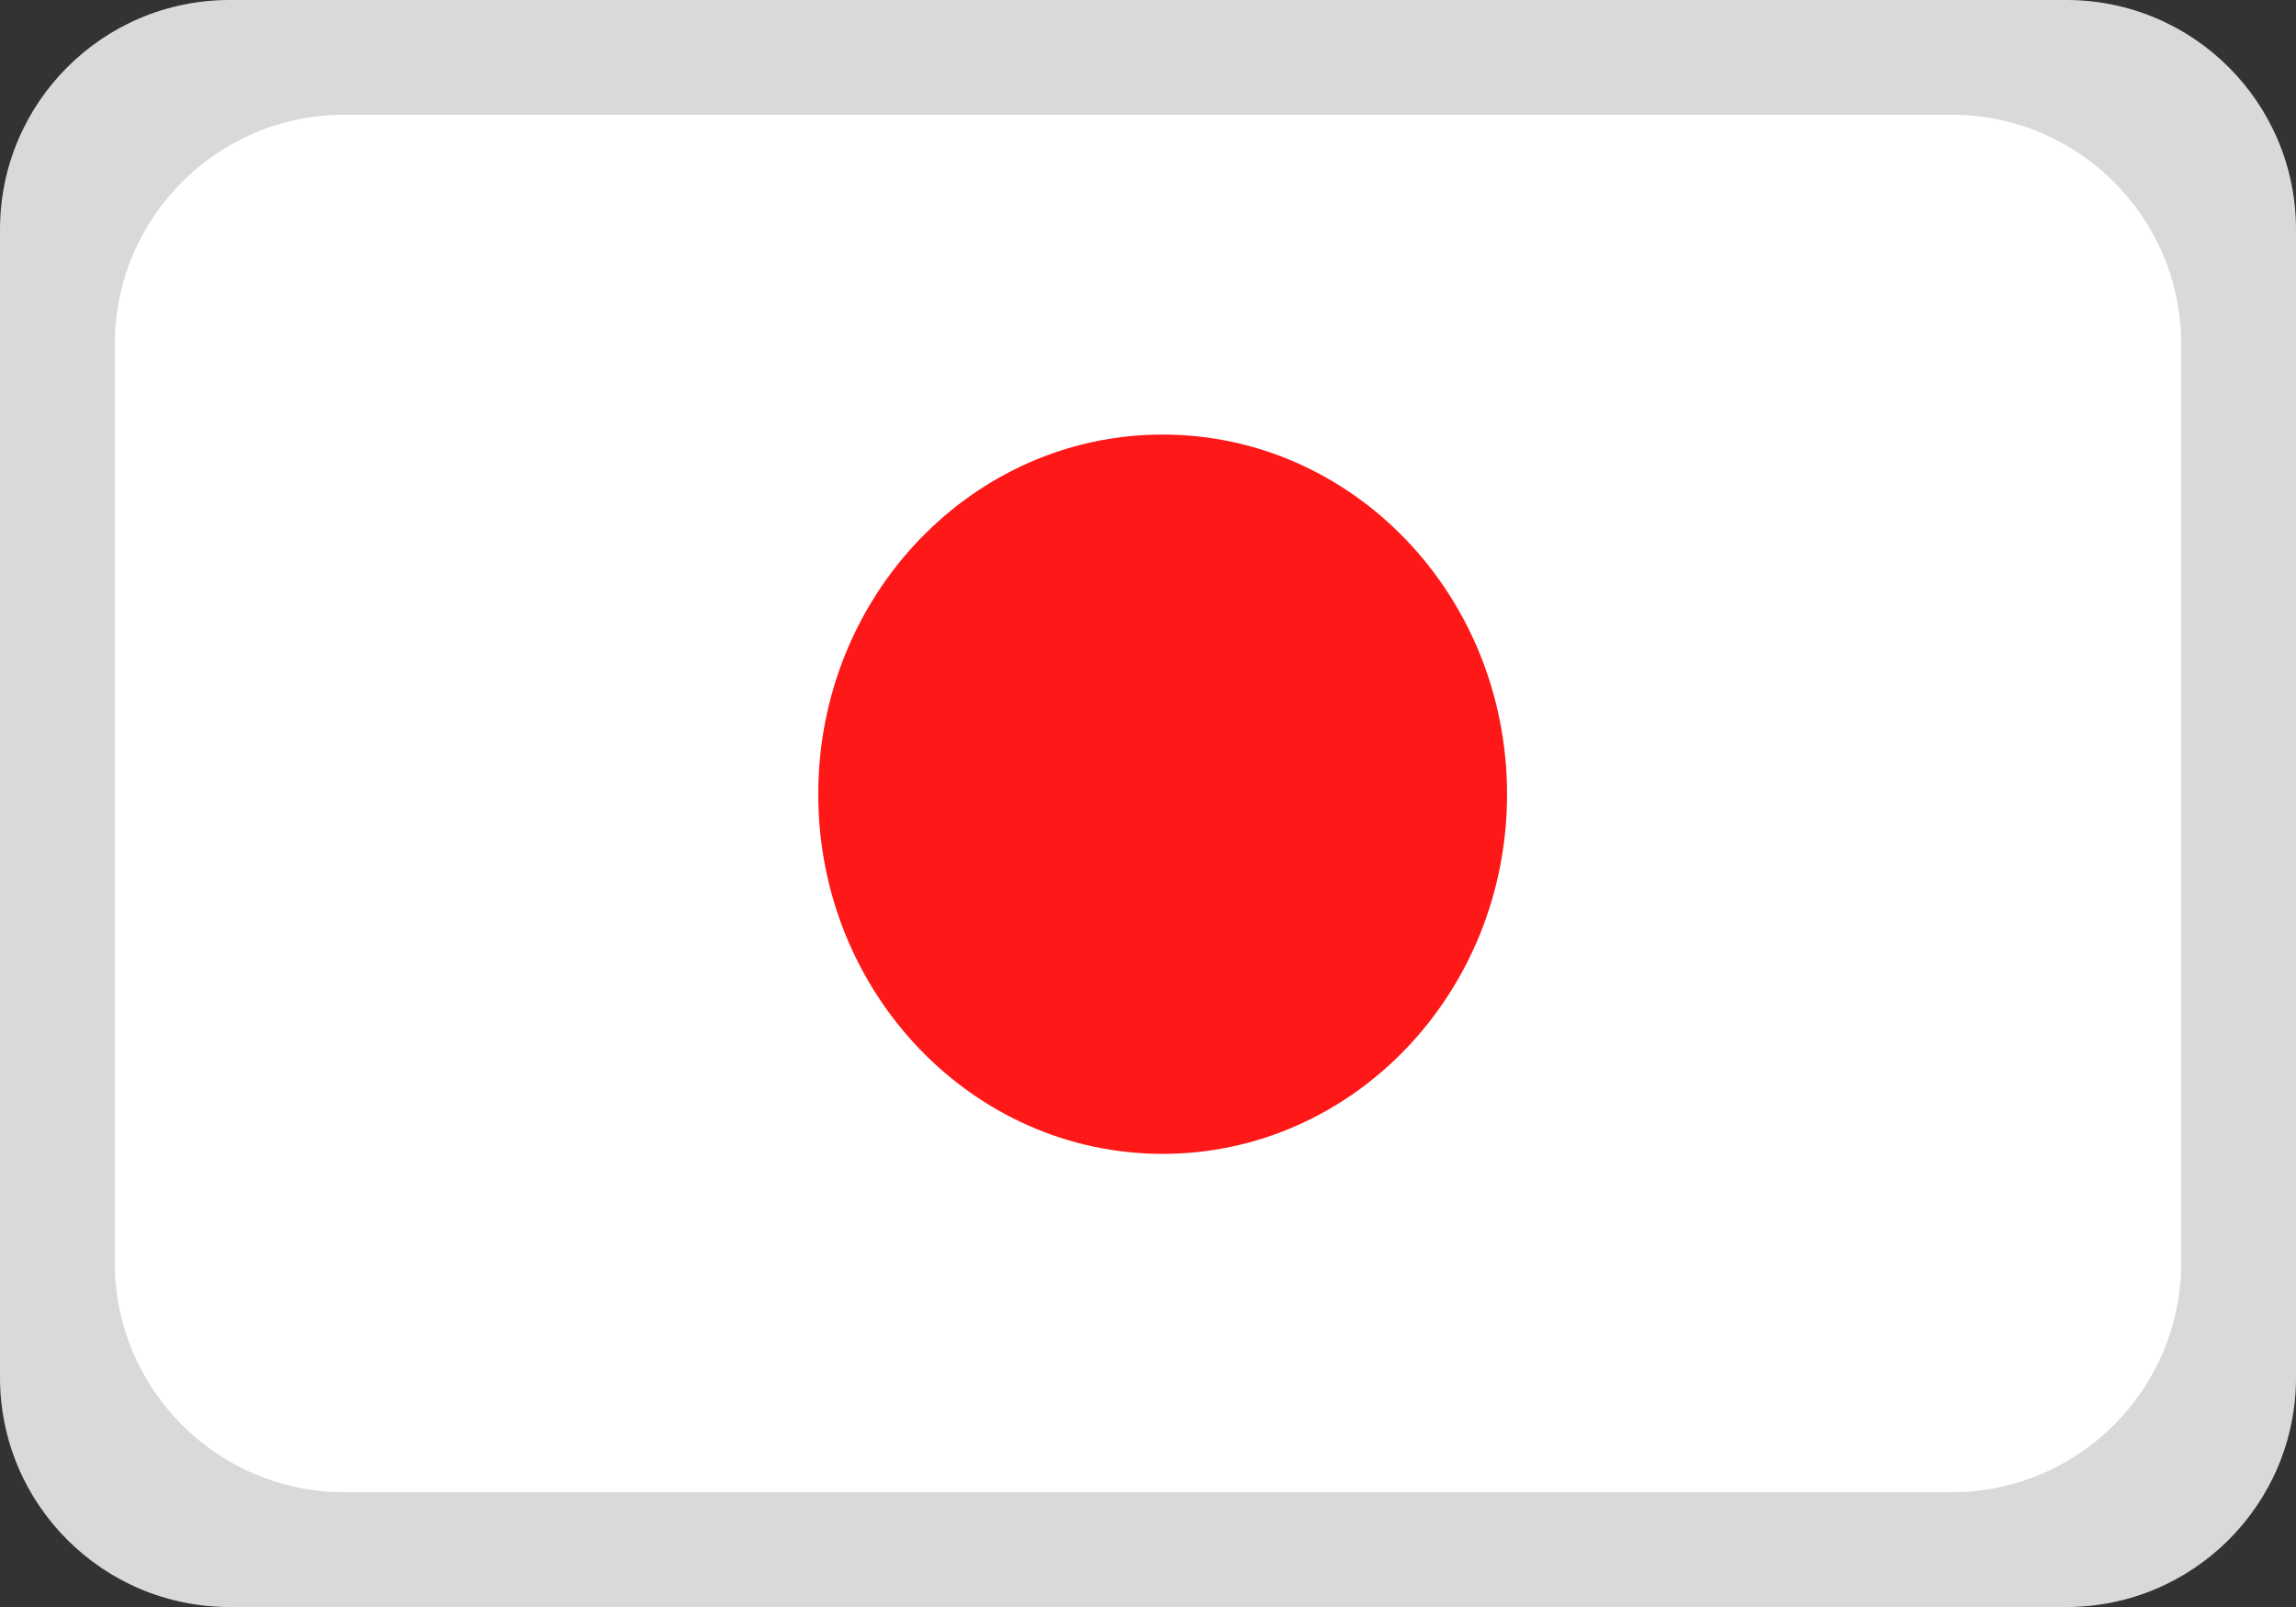 <svg width="100" height="70" viewBox="0 0 100 70" fill="none" xmlns="http://www.w3.org/2000/svg">
<rect x="0" y="0" width="100" height="70" fill="#333333" stroke="none"/>
<path d="M0 10C0 4.477 4.477 0 10 0H90C95.523 0 100 4.477 100 10V60C100 65.523 95.523 70 90 70H10C4.477 70 0 65.523 0 60V10Z" fill="#D9D9D9"/>
<path d="M5 15C5 9.477 9.477 5 15 5H85C90.523 5 95 9.477 95 15V55C95 60.523 90.523 65 85 65H15C9.477 65 5 60.523 5 55V15Z" fill="white"/>
<path d="M65.638 34.595C65.638 43.248 58.923 50.262 50.638 50.262C42.354 50.262 35.638 43.248 35.638 34.595C35.638 25.943 42.354 18.929 50.638 18.929C58.923 18.929 65.638 25.943 65.638 34.595Z" fill="#FF1818"/>
</svg>
